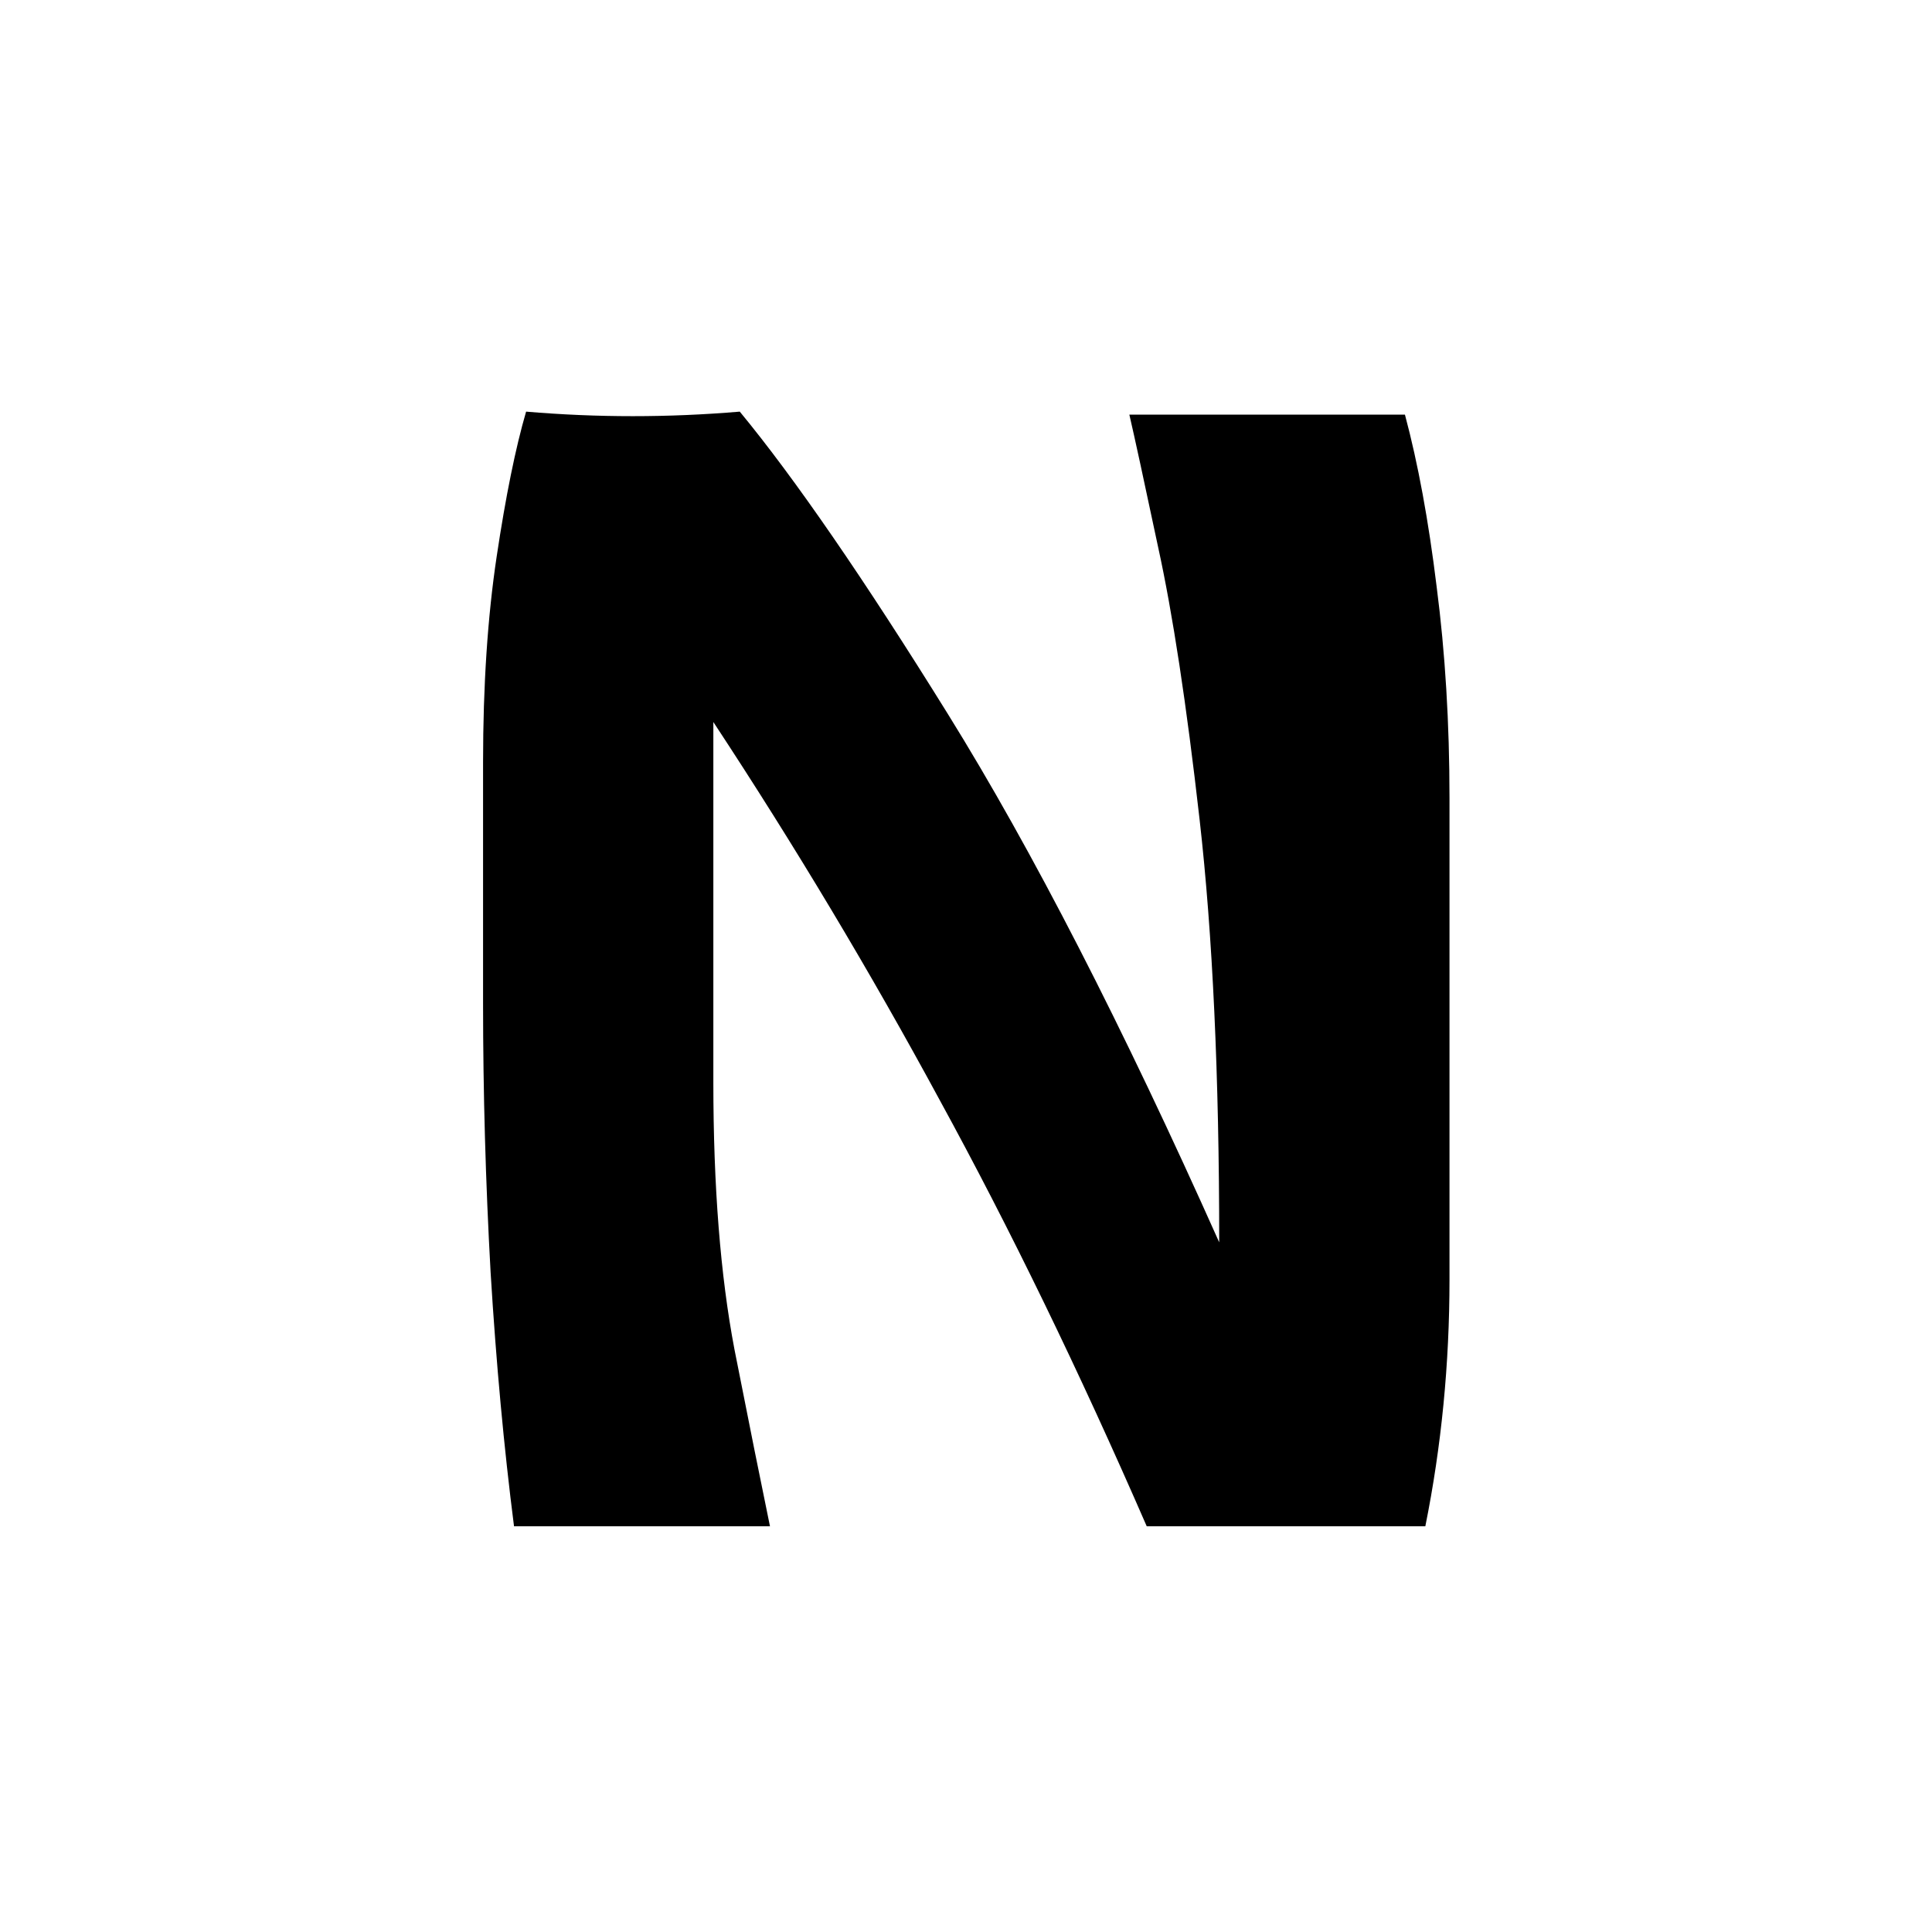<?xml version="1.0" ?>
<svg xmlns="http://www.w3.org/2000/svg" version="1.1" width="600" height="600">
  <defs/>
  <g>
    <path stroke-width="0" fill="rgb(0, 0, 0)" opacity="1.0" d="M 350.734 128.775 C 365.272 128.775 379.673 128.775 393.937 128.775 C 408.201 128.775 422.329 128.775 436.319 128.775 C 438.352 136.358 440.188 144.606 441.83 153.518 C 443.471 162.43 444.917 172.007 446.168 182.248 C 447.496 192.489 448.493 203.081 449.157 214.026 C 449.822 224.971 450.154 236.267 450.154 247.915 C 450.154 259.485 450.154 271.075 450.154 282.684 C 450.154 294.293 450.154 305.922 450.154 317.57 C 450.154 331.016 450.154 344.384 450.154 357.674 C 450.154 370.964 450.154 384.176 450.154 397.309 C 450.154 410.443 449.528 423.401 448.278 436.182 C 447.027 448.964 445.151 461.57 442.65 474.0 C 428.503 474.0 414.22 474.0 399.799 474.0 C 392.589 474.0 385.345 474.0 378.066 474.0 C 370.787 474.0 363.474 474.0 356.127 474.0 C 350.852 461.883 345.556 450.039 340.241 438.469 C 334.927 426.899 329.592 415.603 324.238 404.58 C 318.884 393.557 313.511 382.808 308.118 372.332 C 302.725 361.857 297.312 351.655 291.88 341.726 C 286.487 331.759 280.977 321.836 275.349 311.956 C 269.722 302.077 263.977 292.241 258.115 282.45 C 252.253 272.658 246.274 262.91 240.177 253.207 C 234.081 243.503 227.867 233.844 221.536 224.228 C 221.536 234.743 221.536 244.959 221.536 254.878 C 221.536 264.796 221.536 274.417 221.536 283.739 C 221.536 293.062 221.536 302.086 221.536 310.813 C 221.536 319.539 221.536 327.967 221.536 336.098 C 221.536 344.189 221.673 351.987 221.947 359.492 C 222.22 366.997 222.63 374.208 223.178 381.127 C 224.272 394.964 225.913 407.629 228.102 419.12 C 230.368 430.612 232.42 440.932 234.257 450.078 C 236.094 459.225 237.715 467.199 239.122 474.0 C 225.913 474.0 212.685 474.0 199.437 474.0 C 186.189 474.0 172.921 474.0 159.634 474.0 C 158.07 461.805 156.683 449.14 155.472 436.007 C 154.26 422.873 153.225 409.27 152.365 395.199 C 151.583 381.127 150.997 367.134 150.606 353.218 C 150.215 339.303 150.02 325.466 150.02 311.707 C 150.02 298.495 150.02 285.635 150.02 273.127 C 150.02 260.619 150.02 248.463 150.02 236.658 C 150.02 224.775 150.372 213.518 151.075 202.886 C 151.779 192.254 152.834 182.248 154.241 172.866 C 155.648 163.485 157.113 155.042 158.637 147.537 C 160.161 140.033 161.744 133.466 163.385 127.837 C 174.406 128.775 185.446 129.244 196.506 129.244 C 207.565 129.244 218.644 128.775 229.743 127.837 C 234.003 132.997 238.546 138.826 243.372 145.324 C 248.199 151.822 253.308 158.99 258.701 166.827 C 264.094 174.664 269.771 183.171 275.73 192.347 C 281.69 201.523 287.933 211.368 294.459 221.883 C 300.986 232.397 307.634 243.699 314.405 255.787 C 317.79 261.831 321.206 268.071 324.652 274.509 C 328.099 280.946 331.576 287.58 335.083 294.41 C 338.59 301.241 342.128 308.268 345.697 315.492 C 349.265 322.716 352.864 330.137 356.494 337.754 C 360.123 345.371 363.783 353.185 367.474 361.196 C 371.165 369.206 374.886 377.414 378.637 385.818 C 378.637 372.88 378.51 360.44 378.256 348.498 C 378.002 336.557 377.621 325.114 377.113 314.169 C 376.605 303.225 375.97 292.779 375.208 282.831 C 374.446 272.883 373.557 263.433 372.541 254.482 C 371.525 245.531 370.494 237.054 369.449 229.05 C 368.403 221.047 367.343 213.518 366.269 206.463 C 364.119 192.352 361.911 180.137 359.645 169.818 C 355.268 149.179 352.298 135.498 350.734 128.775"/>
  </g>
</svg>
